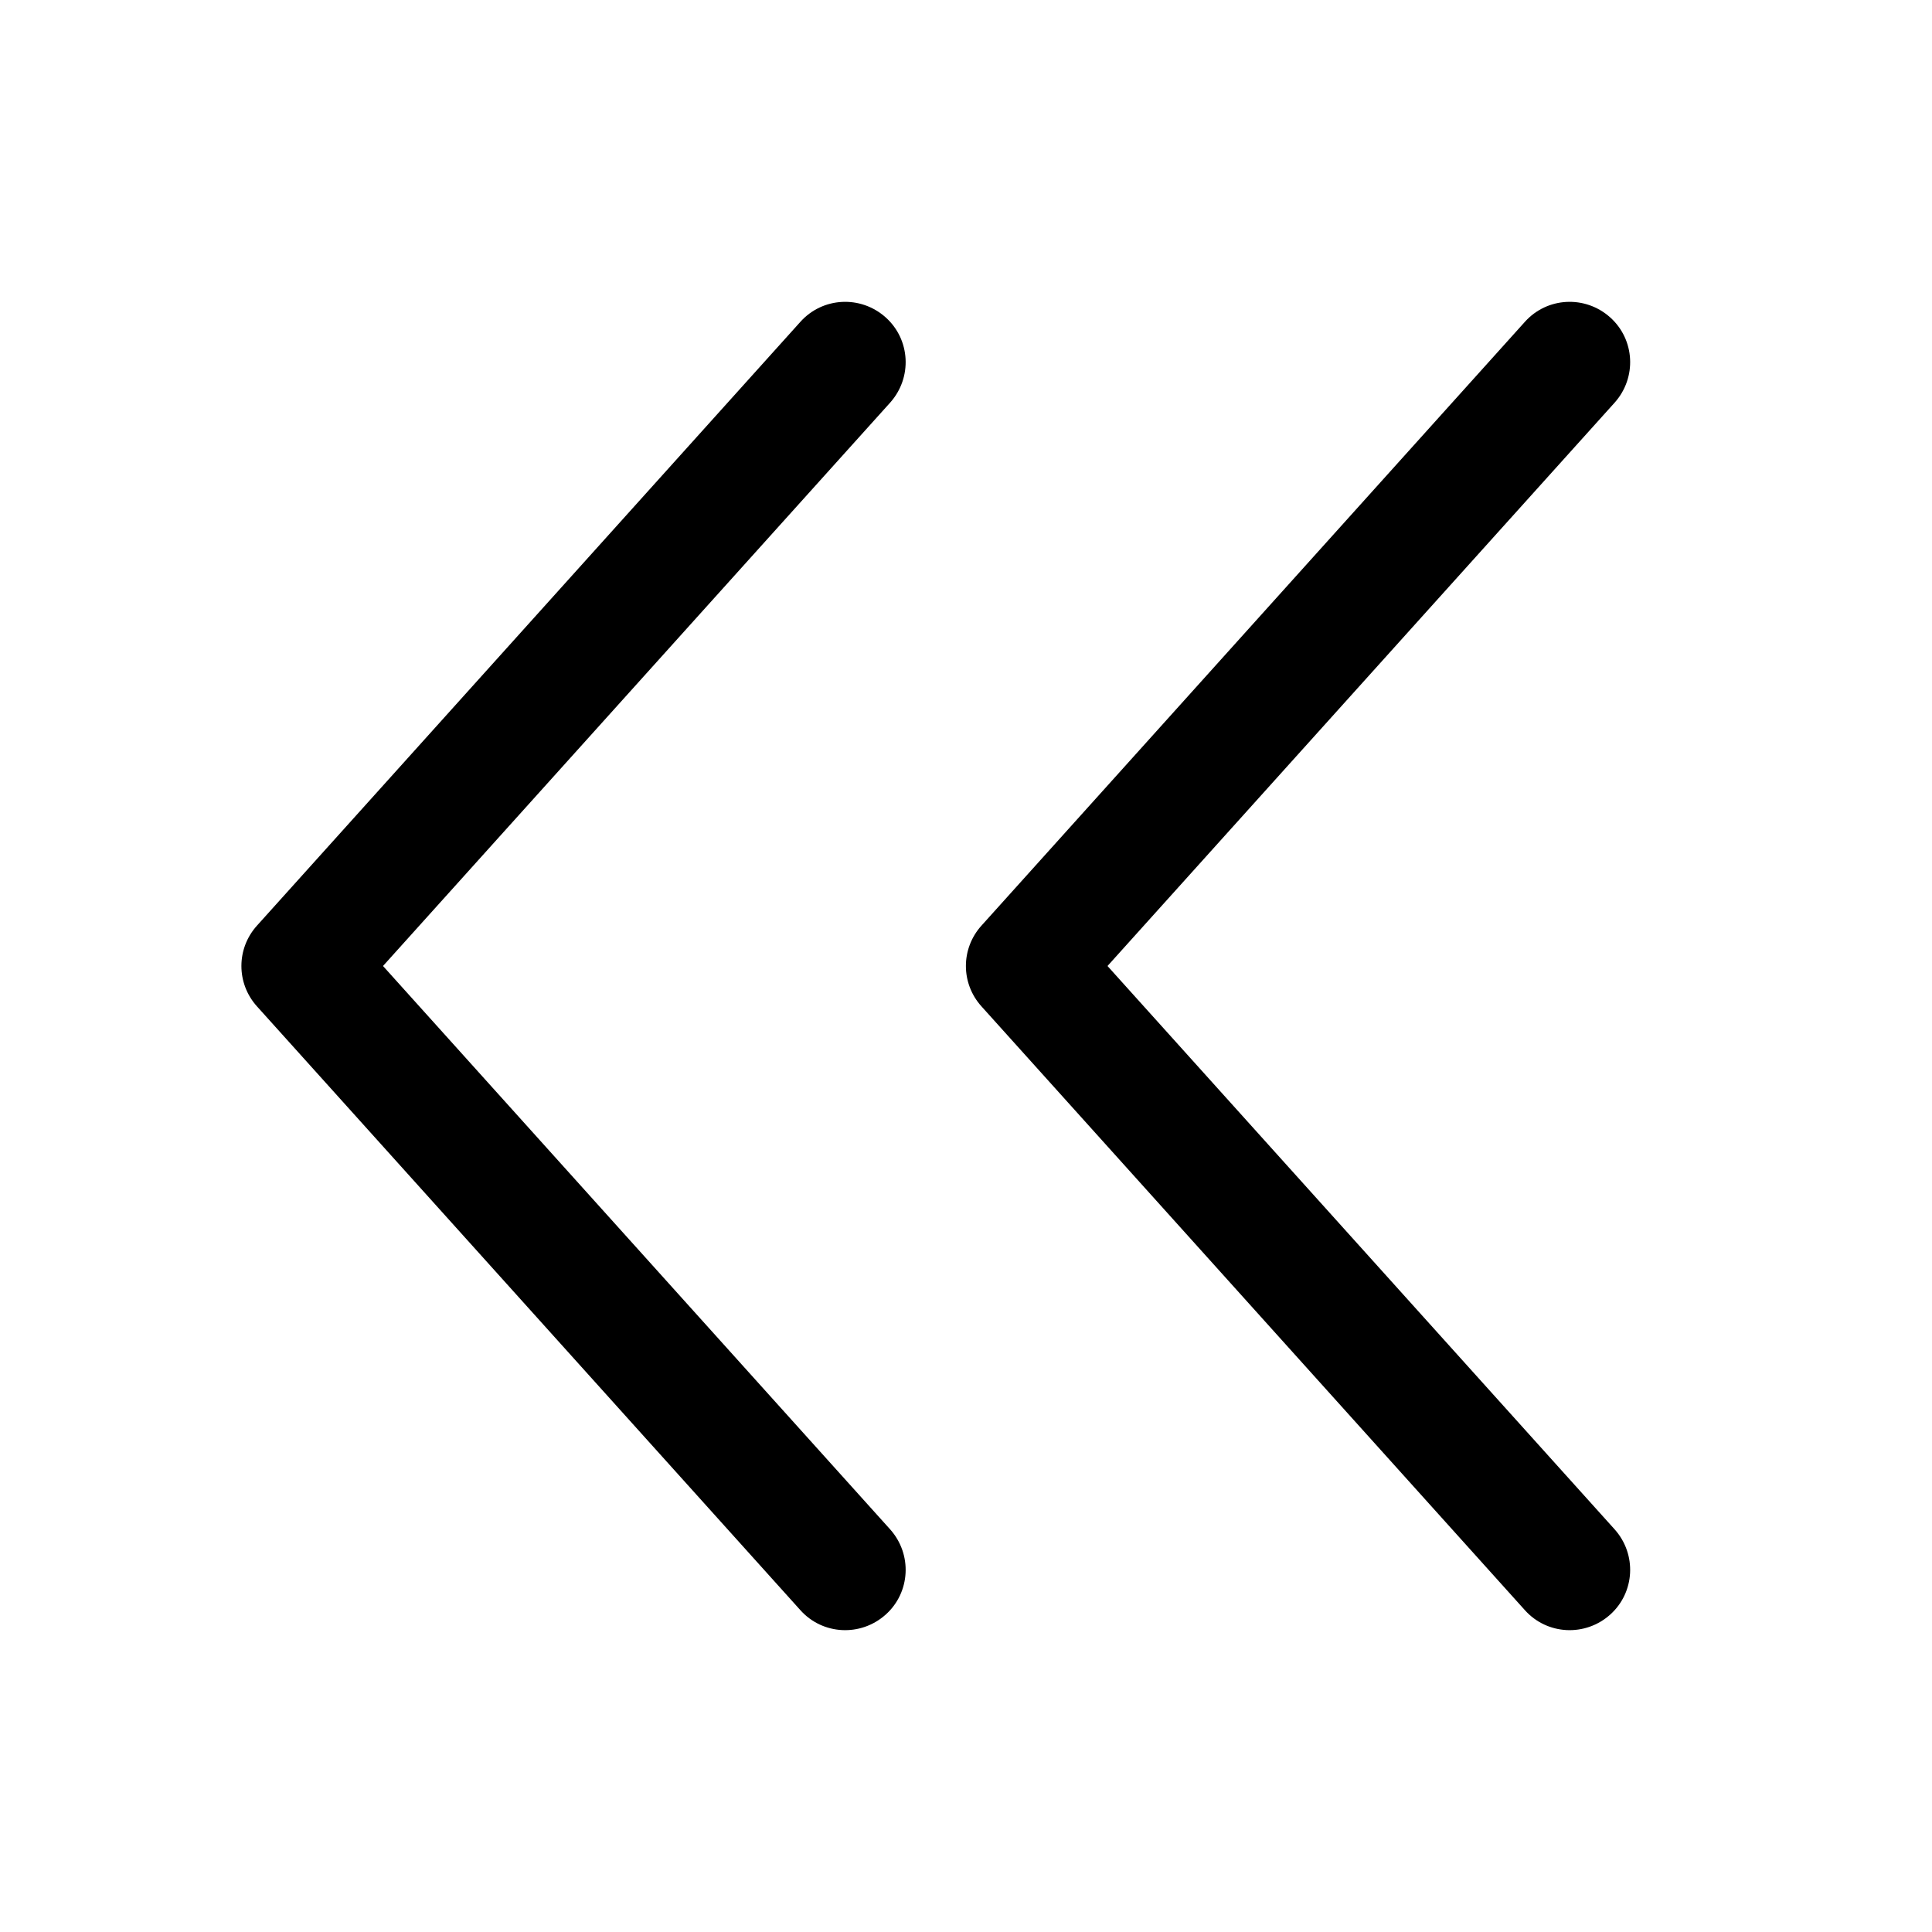 <svg xmlns="http://www.w3.org/2000/svg" width="24" height="24" viewBox="0 0 512 512"><path d="M68.1 245.3c-5.5 6.1-5.5 15.3 0 21.4l144 160c5.9 6.6 16 7.1 22.6 1.2s7.1-16 1.2-22.6L101.5 256 235.9 106.7c5.9-6.6 5.4-16.7-1.2-22.6s-16.7-5.4-22.6 1.2l-144 160zm336-160l-144 160c-5.5 6.1-5.5 15.3 0 21.4l144 160c5.9 6.6 16 7.1 22.6 1.2s7.1-16 1.2-22.6L293.5 256 427.9 106.7c5.9-6.6 5.4-16.7-1.2-22.6s-16.7-5.4-22.6 1.2z"/></svg>